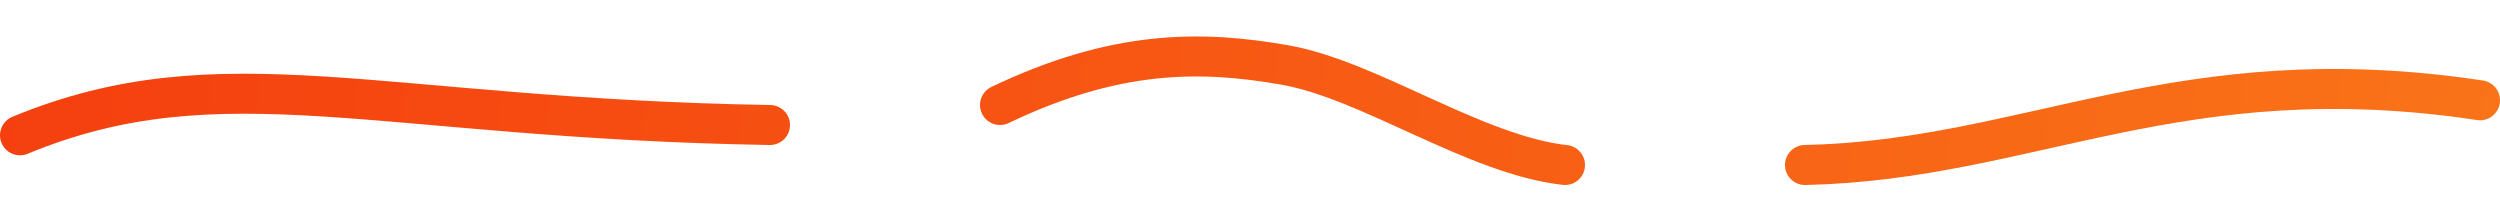 <svg width="250" height="20" viewBox="0 0 250 20" fill="none" xmlns="http://www.w3.org/2000/svg">
  <path d="M2 13.529C22.167 5.195 37.8 11.862 77 12.5" stroke="url(#paint0_linear_pulse)" stroke-width="4" stroke-linecap="round"/>
  <path d="M100 10.5C111.5 5 120 5 128.5 6.5C137 8 147.5 15.5 156.5 16.5" stroke="url(#paint0_linear_pulse)" stroke-width="4" stroke-linecap="round"/>
  <path d="M180.5 16.5C203 16 218 5.5 248 10.029" stroke="url(#paint0_linear_pulse)" stroke-width="4" stroke-linecap="round"/>
  <defs>
    <linearGradient id="paint0_linear_pulse" x1="0" y1="0" x2="250" y2="20" gradientUnits="userSpaceOnUse">
      <stop stop-color="#F53F0F"/><stop offset="1" stop-color="#F97318"/>
    </linearGradient>
  </defs>
</svg>